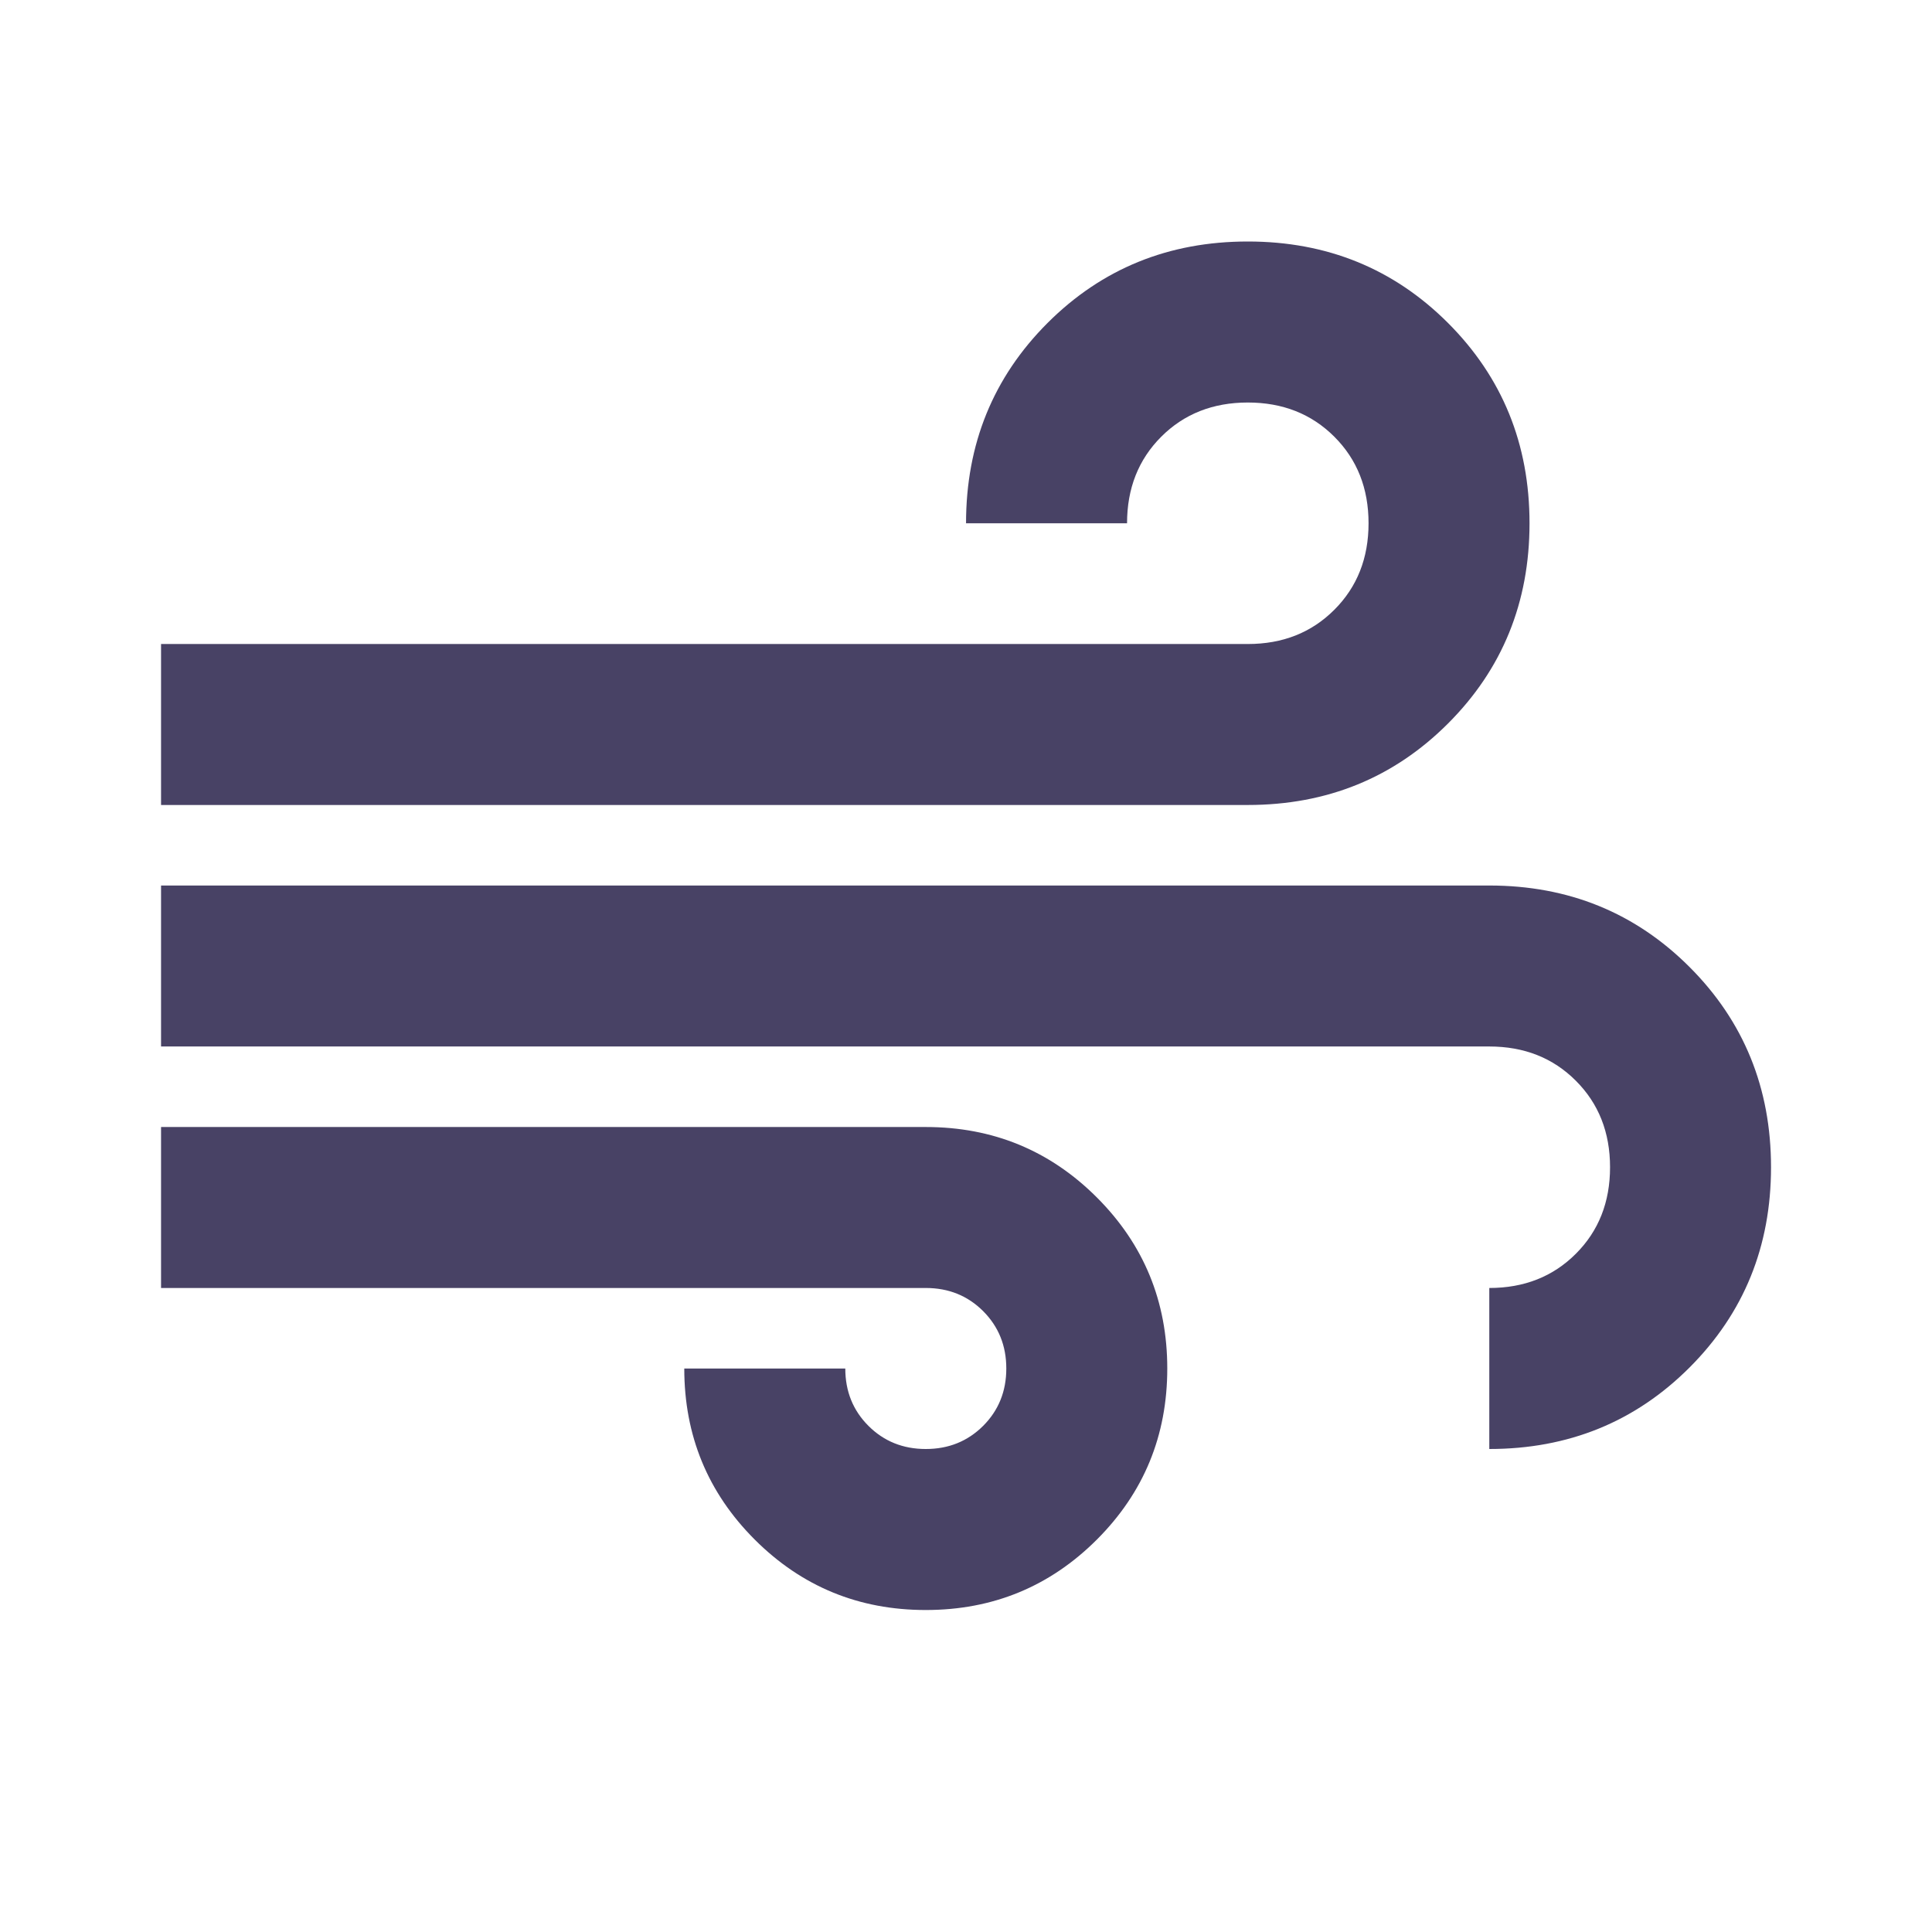 <svg width="50" height="50" viewBox="0 0 50 50" fill="none" xmlns="http://www.w3.org/2000/svg">
<mask id="mask0_6_151" style="mask-type:alpha" maskUnits="userSpaceOnUse" x="0" y="0" width="50" height="50">
<rect width="50" height="50" fill="#D9D9D9"/>
</mask>
<g mask="url(#mask0_6_151)">
<path d="M23.959 41.667C22.223 41.667 20.748 41.059 19.532 39.844C18.317 38.629 17.709 37.153 17.709 35.417H21.876C21.876 36.007 22.076 36.502 22.475 36.901C22.874 37.3 23.369 37.5 23.959 37.5C24.55 37.5 25.044 37.3 25.444 36.901C25.843 36.502 26.043 36.007 26.043 35.417C26.043 34.826 25.843 34.332 25.444 33.932C25.044 33.533 24.55 33.333 23.959 33.333H4.168V29.167H23.959C25.695 29.167 27.171 29.774 28.387 30.99C29.602 32.205 30.209 33.681 30.209 35.417C30.209 37.153 29.602 38.629 28.387 39.844C27.171 41.059 25.695 41.667 23.959 41.667ZM4.168 20.833V16.667H32.293C33.196 16.667 33.942 16.372 34.532 15.781C35.123 15.191 35.418 14.444 35.418 13.542C35.418 12.639 35.123 11.892 34.532 11.302C33.942 10.712 33.196 10.417 32.293 10.417C31.39 10.417 30.643 10.712 30.053 11.302C29.463 11.892 29.168 12.639 29.168 13.542H25.001C25.001 11.493 25.704 9.766 27.11 8.359C28.517 6.953 30.244 6.25 32.293 6.25C34.341 6.25 36.069 6.953 37.475 8.359C38.881 9.766 39.584 11.493 39.584 13.542C39.584 15.59 38.881 17.318 37.475 18.724C36.069 20.13 34.341 20.833 32.293 20.833H4.168ZM38.543 37.5V33.333C39.446 33.333 40.192 33.038 40.782 32.448C41.373 31.858 41.668 31.111 41.668 30.208C41.668 29.306 41.373 28.559 40.782 27.969C40.192 27.378 39.446 27.083 38.543 27.083H4.168V22.917H38.543C40.591 22.917 42.319 23.62 43.725 25.026C45.131 26.432 45.834 28.16 45.834 30.208C45.834 32.257 45.131 33.984 43.725 35.391C42.319 36.797 40.591 37.5 38.543 37.5Z" fill="#484265"/>
</g>
</svg>
